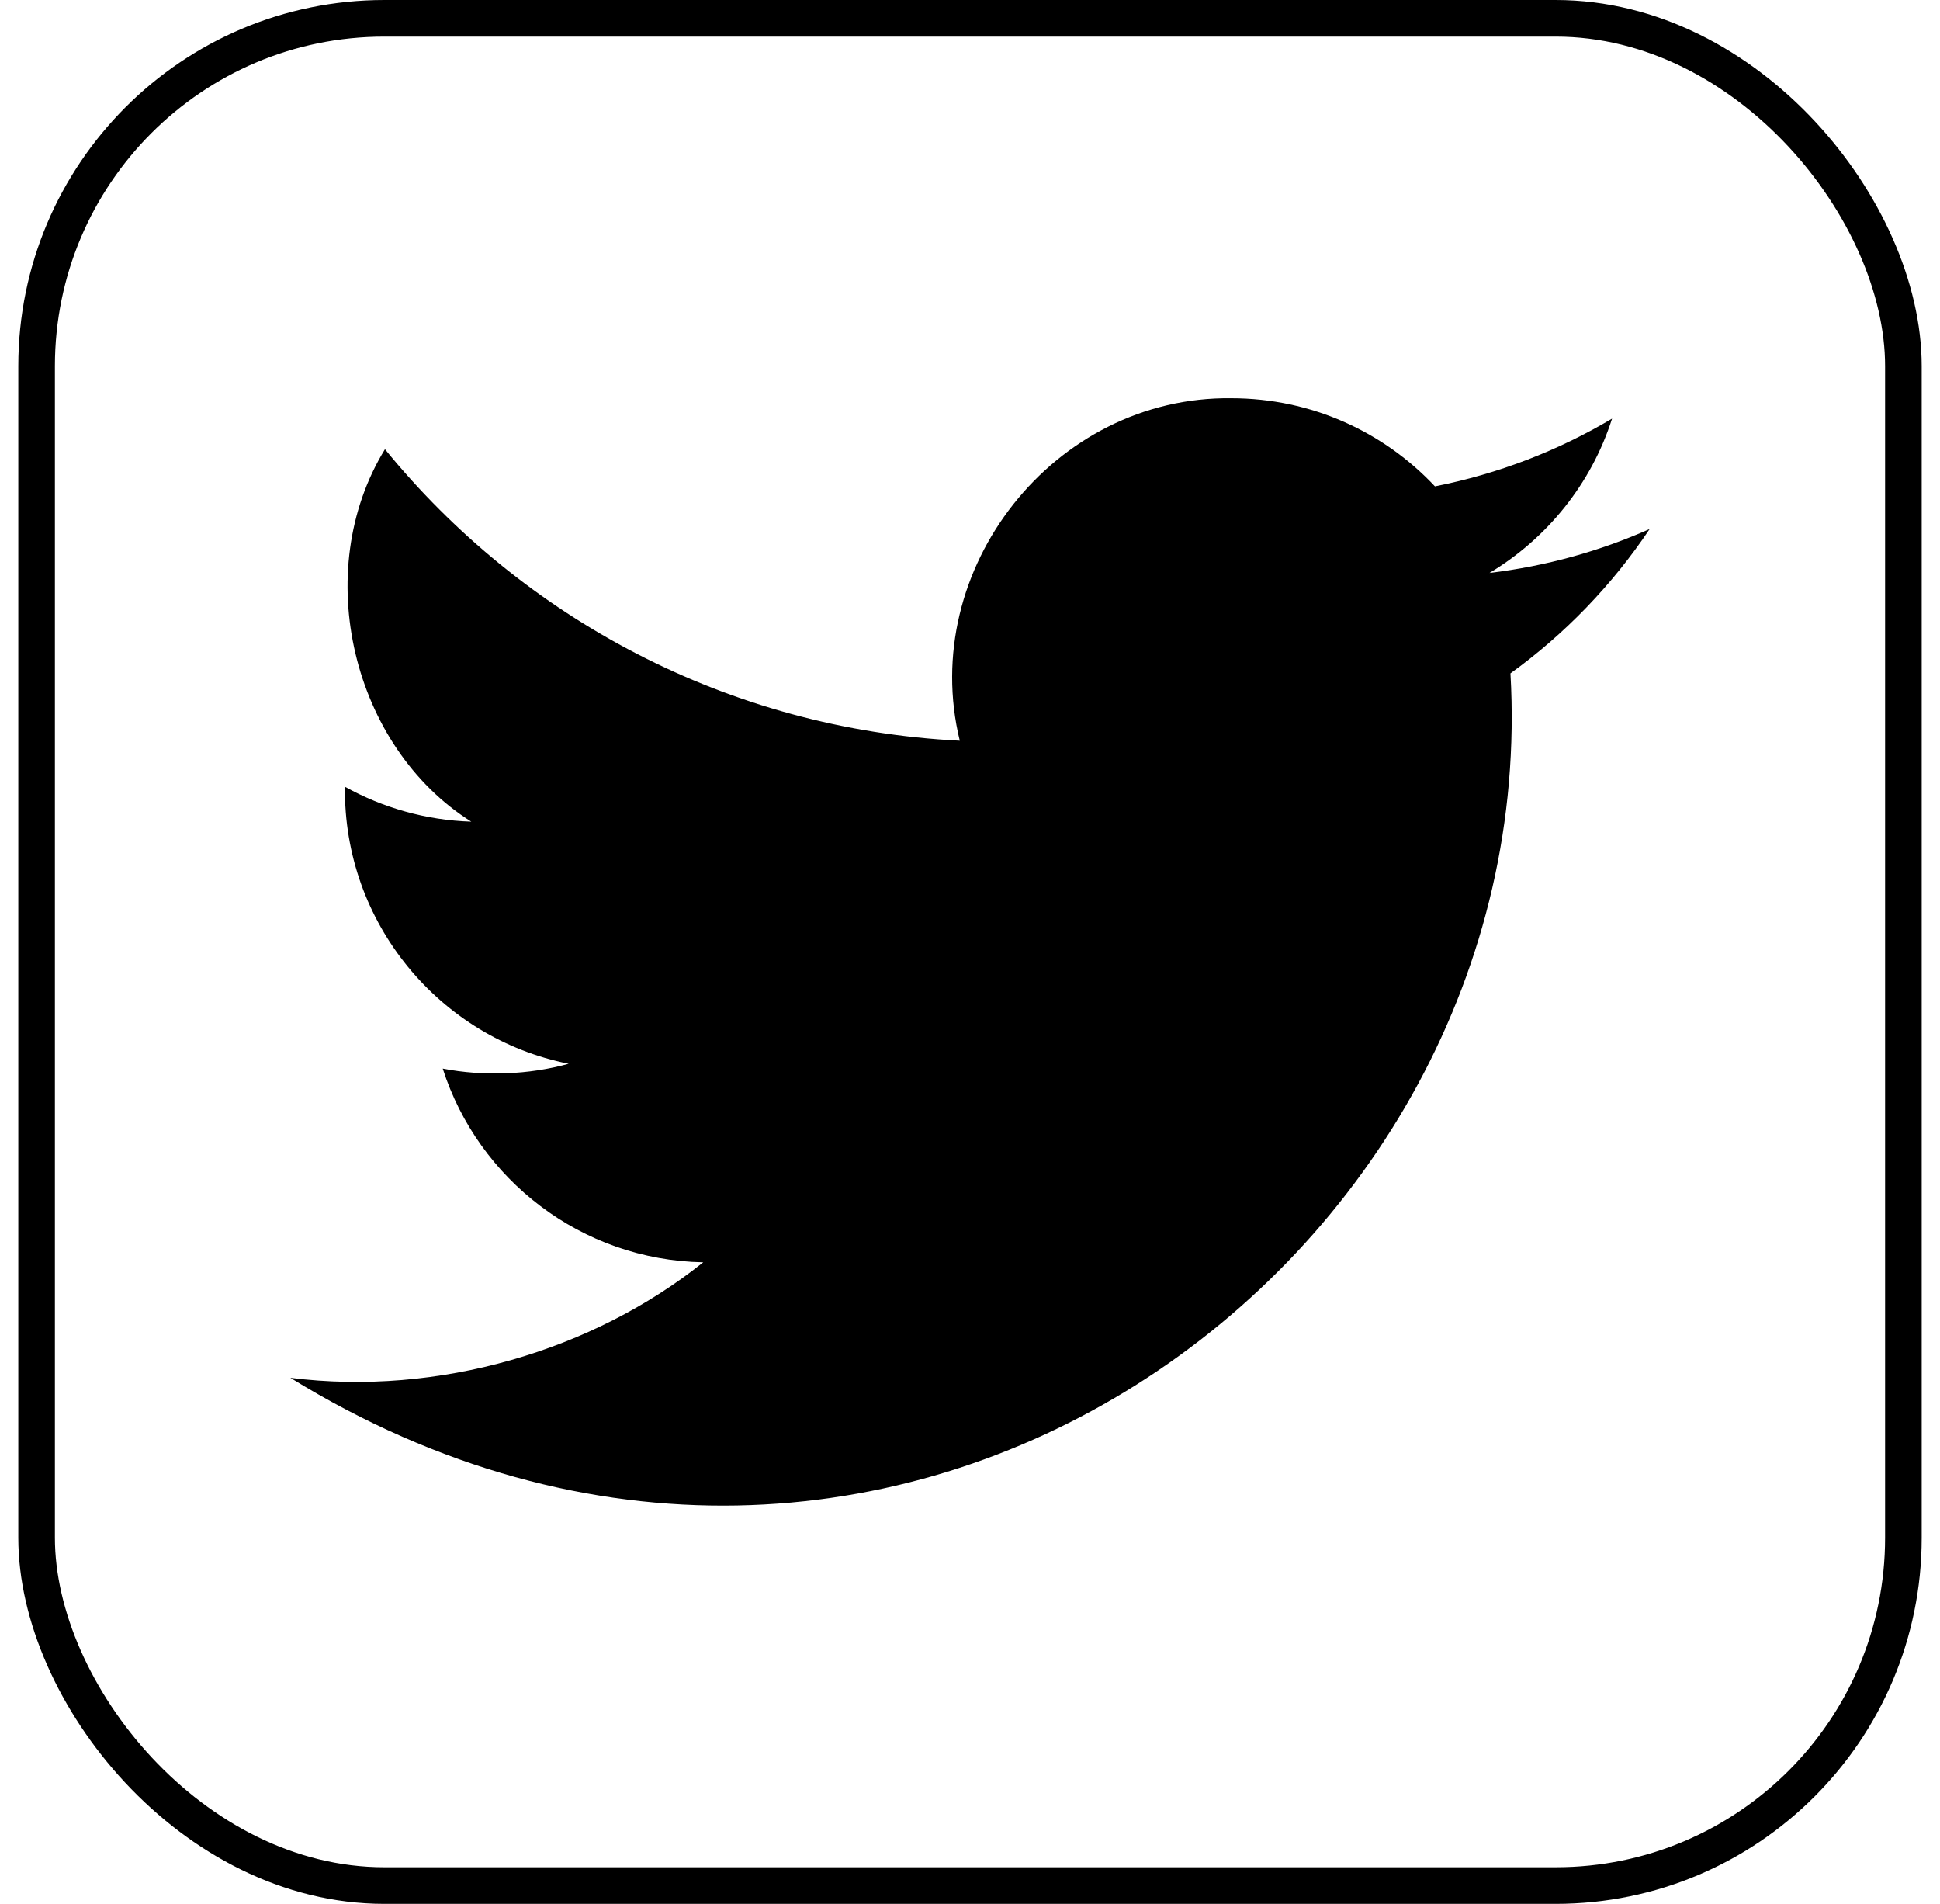 <svg width="53" height="52" viewBox="0 0 53 52" fill="none" xmlns="http://www.w3.org/2000/svg">
<rect x="1" y="0.5" width="51" height="51" rx="9.5" stroke="black"/>
<path d="M45.068 14.449C43.702 15.056 42.233 15.464 40.692 15.649C42.266 14.706 43.473 13.214 44.041 11.434C42.57 12.307 40.939 12.941 39.202 13.284C37.812 11.802 35.833 10.877 33.642 10.877C28.798 10.812 25.075 15.544 26.221 20.231C19.889 19.914 14.276 16.88 10.517 12.269C8.465 15.615 9.63 20.399 12.875 22.442C11.627 22.402 10.451 22.059 9.424 21.489C9.377 25.211 12.017 28.353 15.536 29.054C14.455 29.356 13.209 29.403 12.095 29.186C13.065 32.212 15.879 34.416 19.212 34.477C16.198 36.886 11.979 38.141 7.932 37.632C24.205 47.647 42.194 34.526 41.265 18.392C42.754 17.317 44.047 15.976 45.068 14.449Z" fill="black"/>
</svg>
